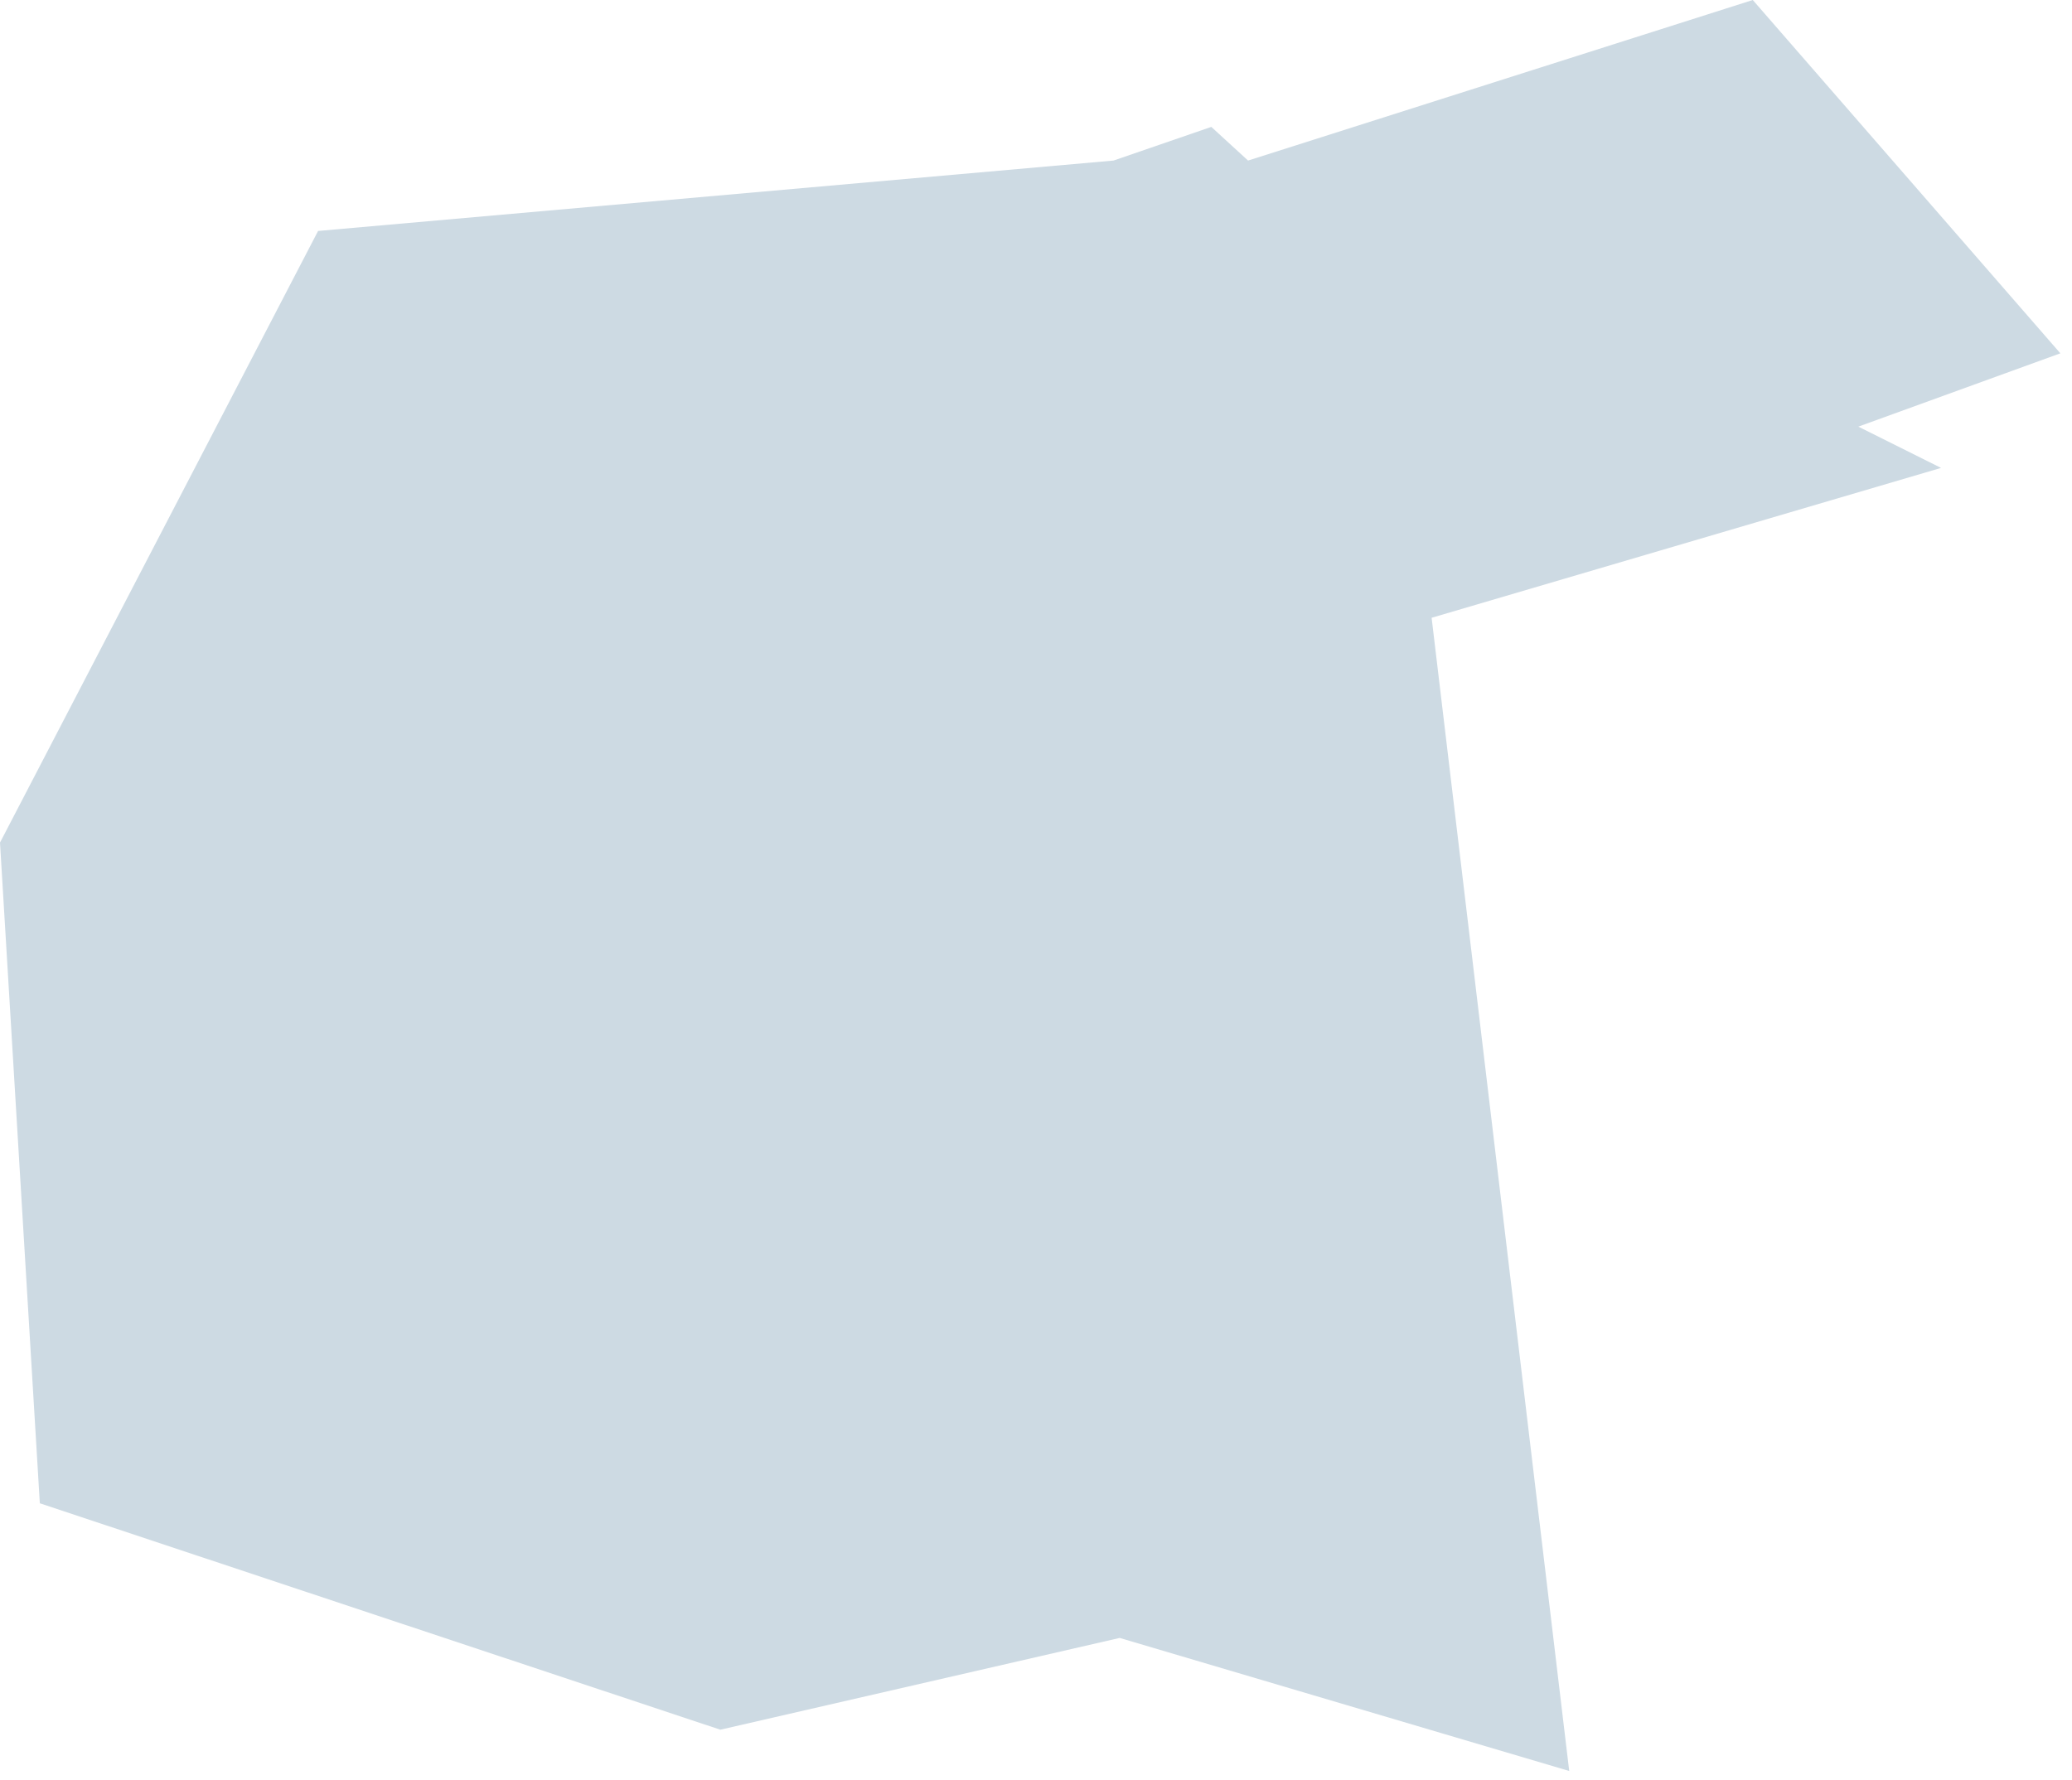 <svg width="128" height="110" viewBox="0 0 128 110" fill="none" xmlns="http://www.w3.org/2000/svg">
<g clip-path="url(#clip0_6_12)">
<path d="M2.46 92.88L0 52.06L19.65 14.27L68.79 9.92L74.83 7.84L77.1 9.92L108.28 0L127.28 21.83L114.8 26.36L119.91 28.91L88.44 38.17L96.94 109.42L69.17 101.2L44.5 106.87L2.46 92.88Z" fill="#CDDAE3"/>
</g>
<defs>
<clipPath id="clip0_6_12">
<rect width="128" height="110" fill="white"/>
</clipPath>
</defs>
</svg>
